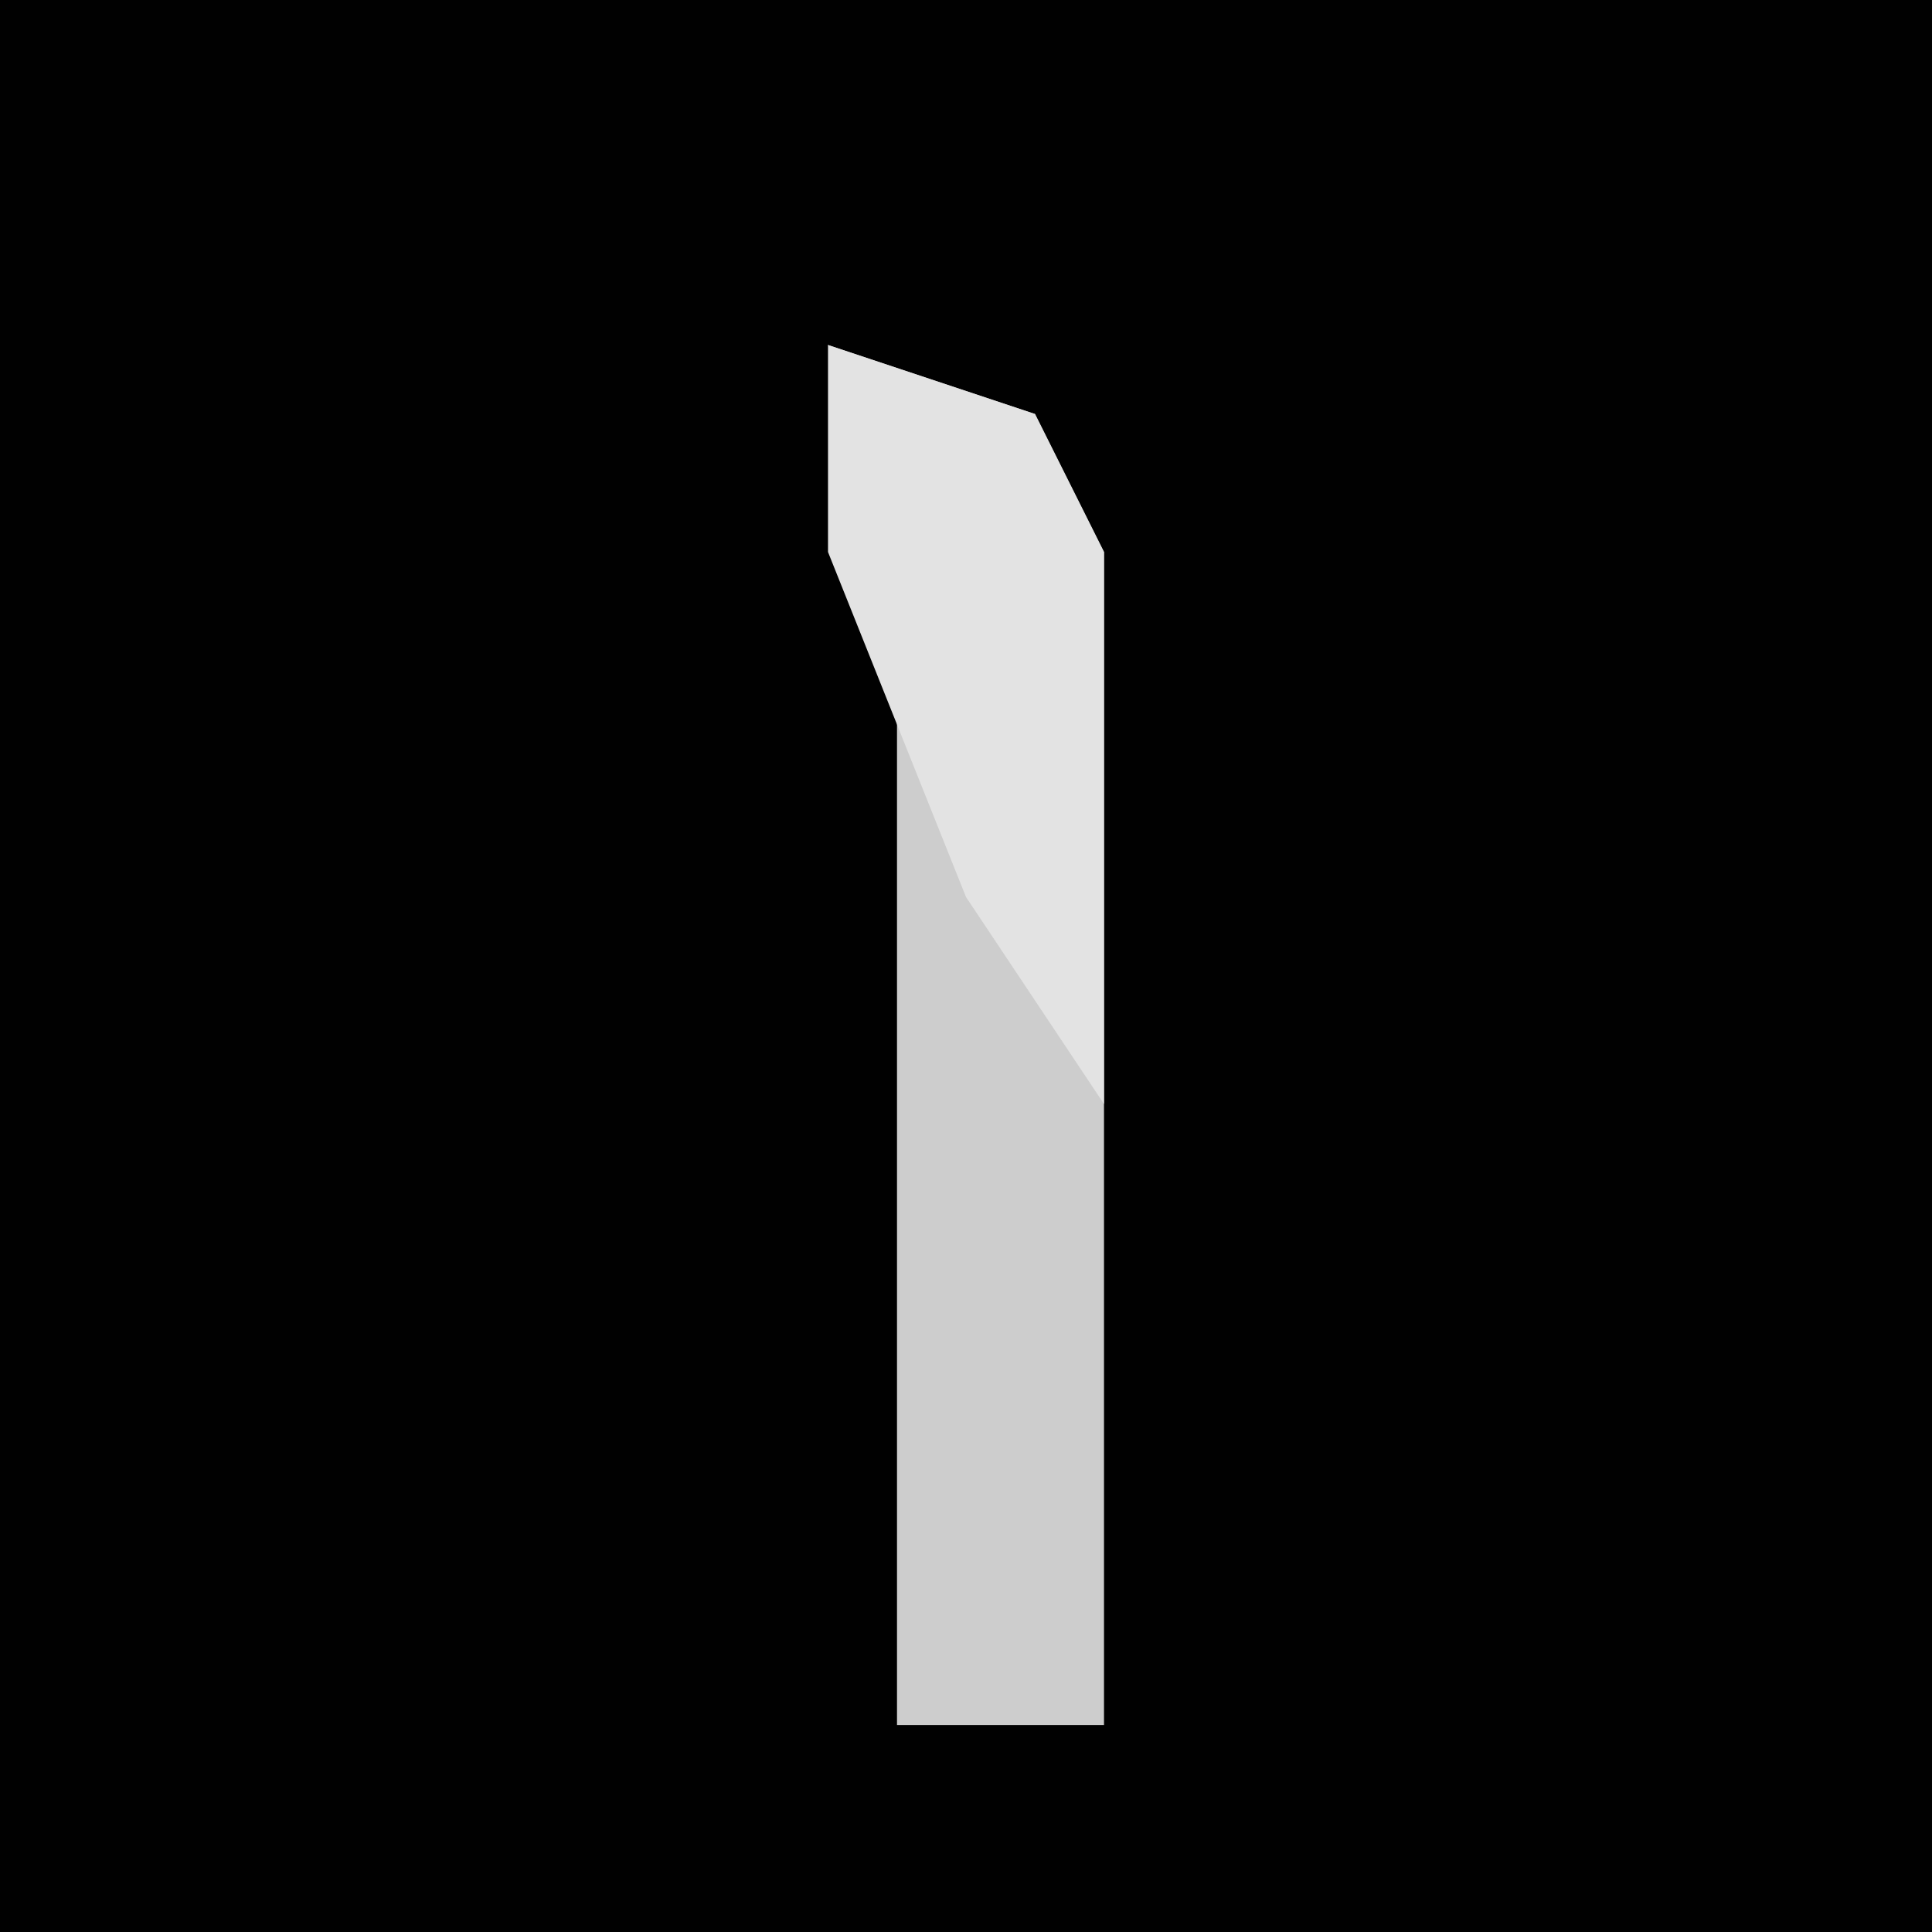 <?xml version="1.0" encoding="UTF-8"?>
<svg version="1.1" xmlns="http://www.w3.org/2000/svg" width="28" height="28">
<path d="M0,0 L28,0 L28,28 L0,28 Z " fill="#010101" transform="translate(0,0)"/>
<path d="M0,0 L3,1 L4,3 L4,20 L1,20 L1,4 Z " fill="#CDCDCD" transform="translate(12,5)"/>
<path d="M0,0 L3,1 L4,3 L4,11 L2,8 L0,3 Z " fill="#E3E3E3" transform="translate(12,5)"/>
</svg>
